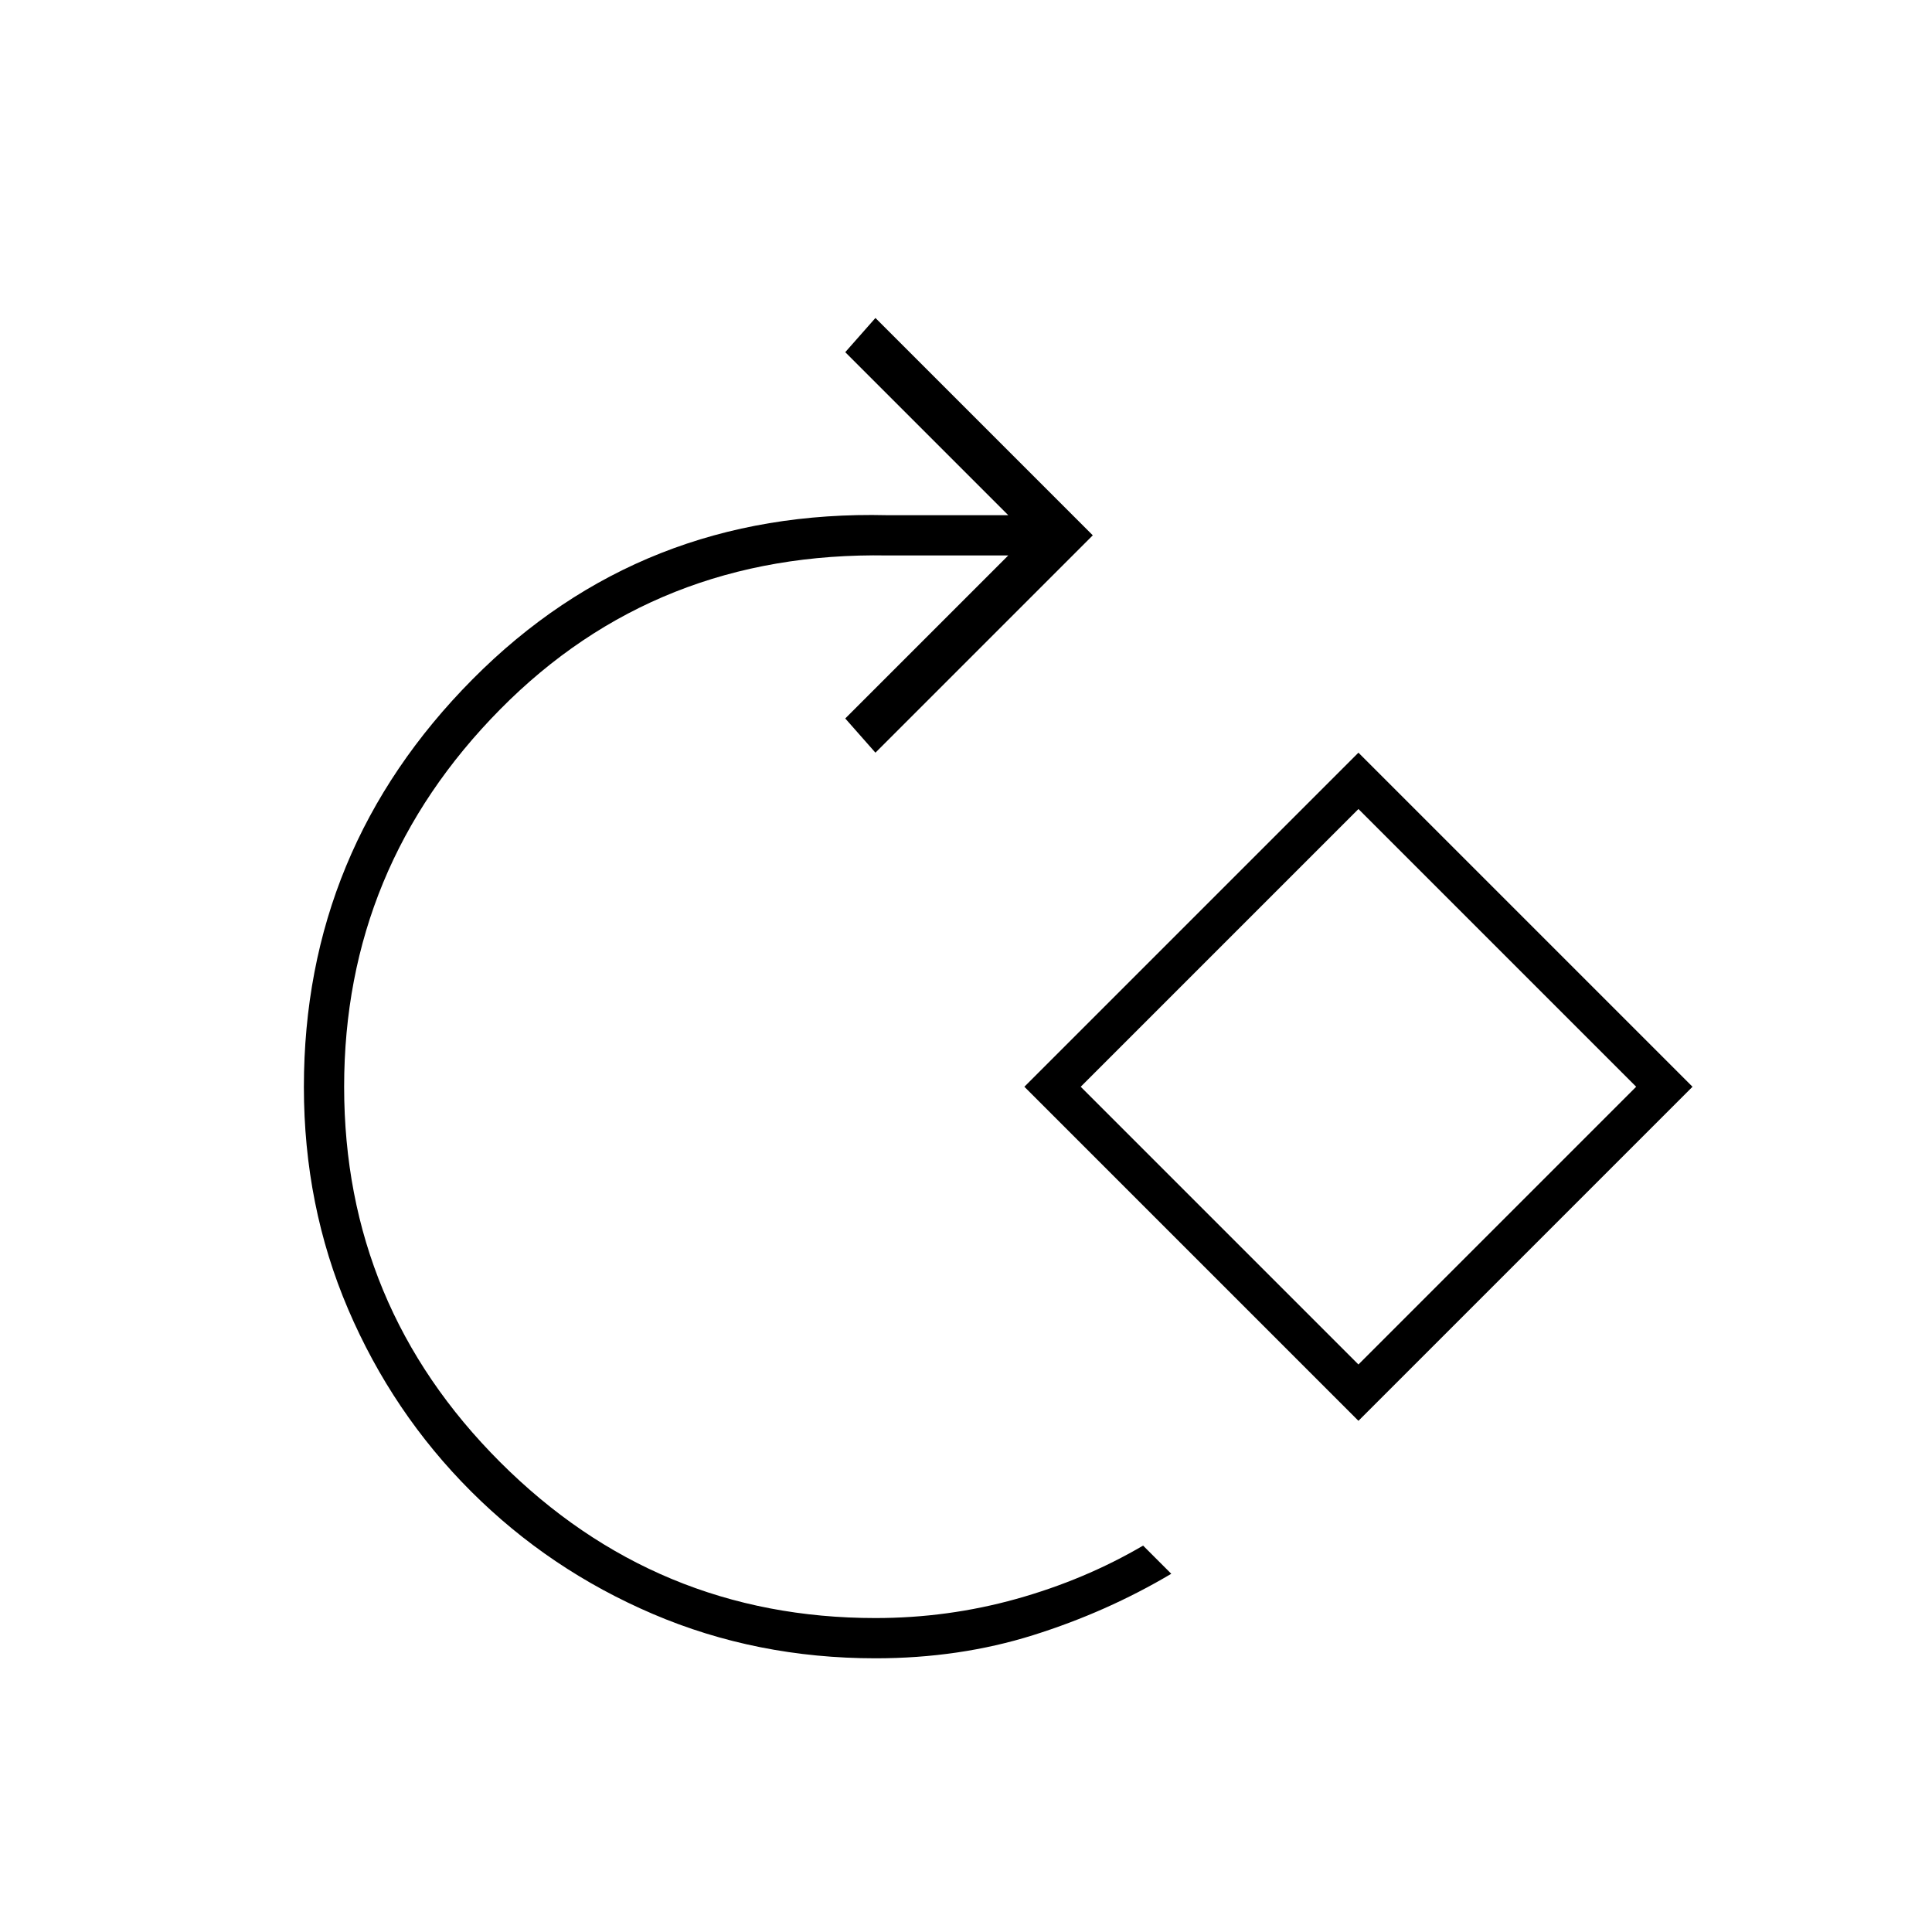 <svg xmlns="http://www.w3.org/2000/svg" height="20" viewBox="0 -960 960 960" width="20"><path d="M435-136q-59.078 0-110.539-22T234-219q-39-39-61-90.433-22-51.432-22-110.477Q151-538 234.833-622.5 318.667-707 441-704h60l-81-81 15-17 108 108-108 108-15-17 81-81h-60q-115-2-192.5 76.5T171-420q0 109 77.5 186.5T435-156q36 0 70-9.5t63-26.5l14 14q-32 19-68.634 30.5T435-136Zm240-118L509-420l166-166 166 166-166 166Zm0-28 138-138-138-138-138 138 138 138Zm0-138Z"/></svg>